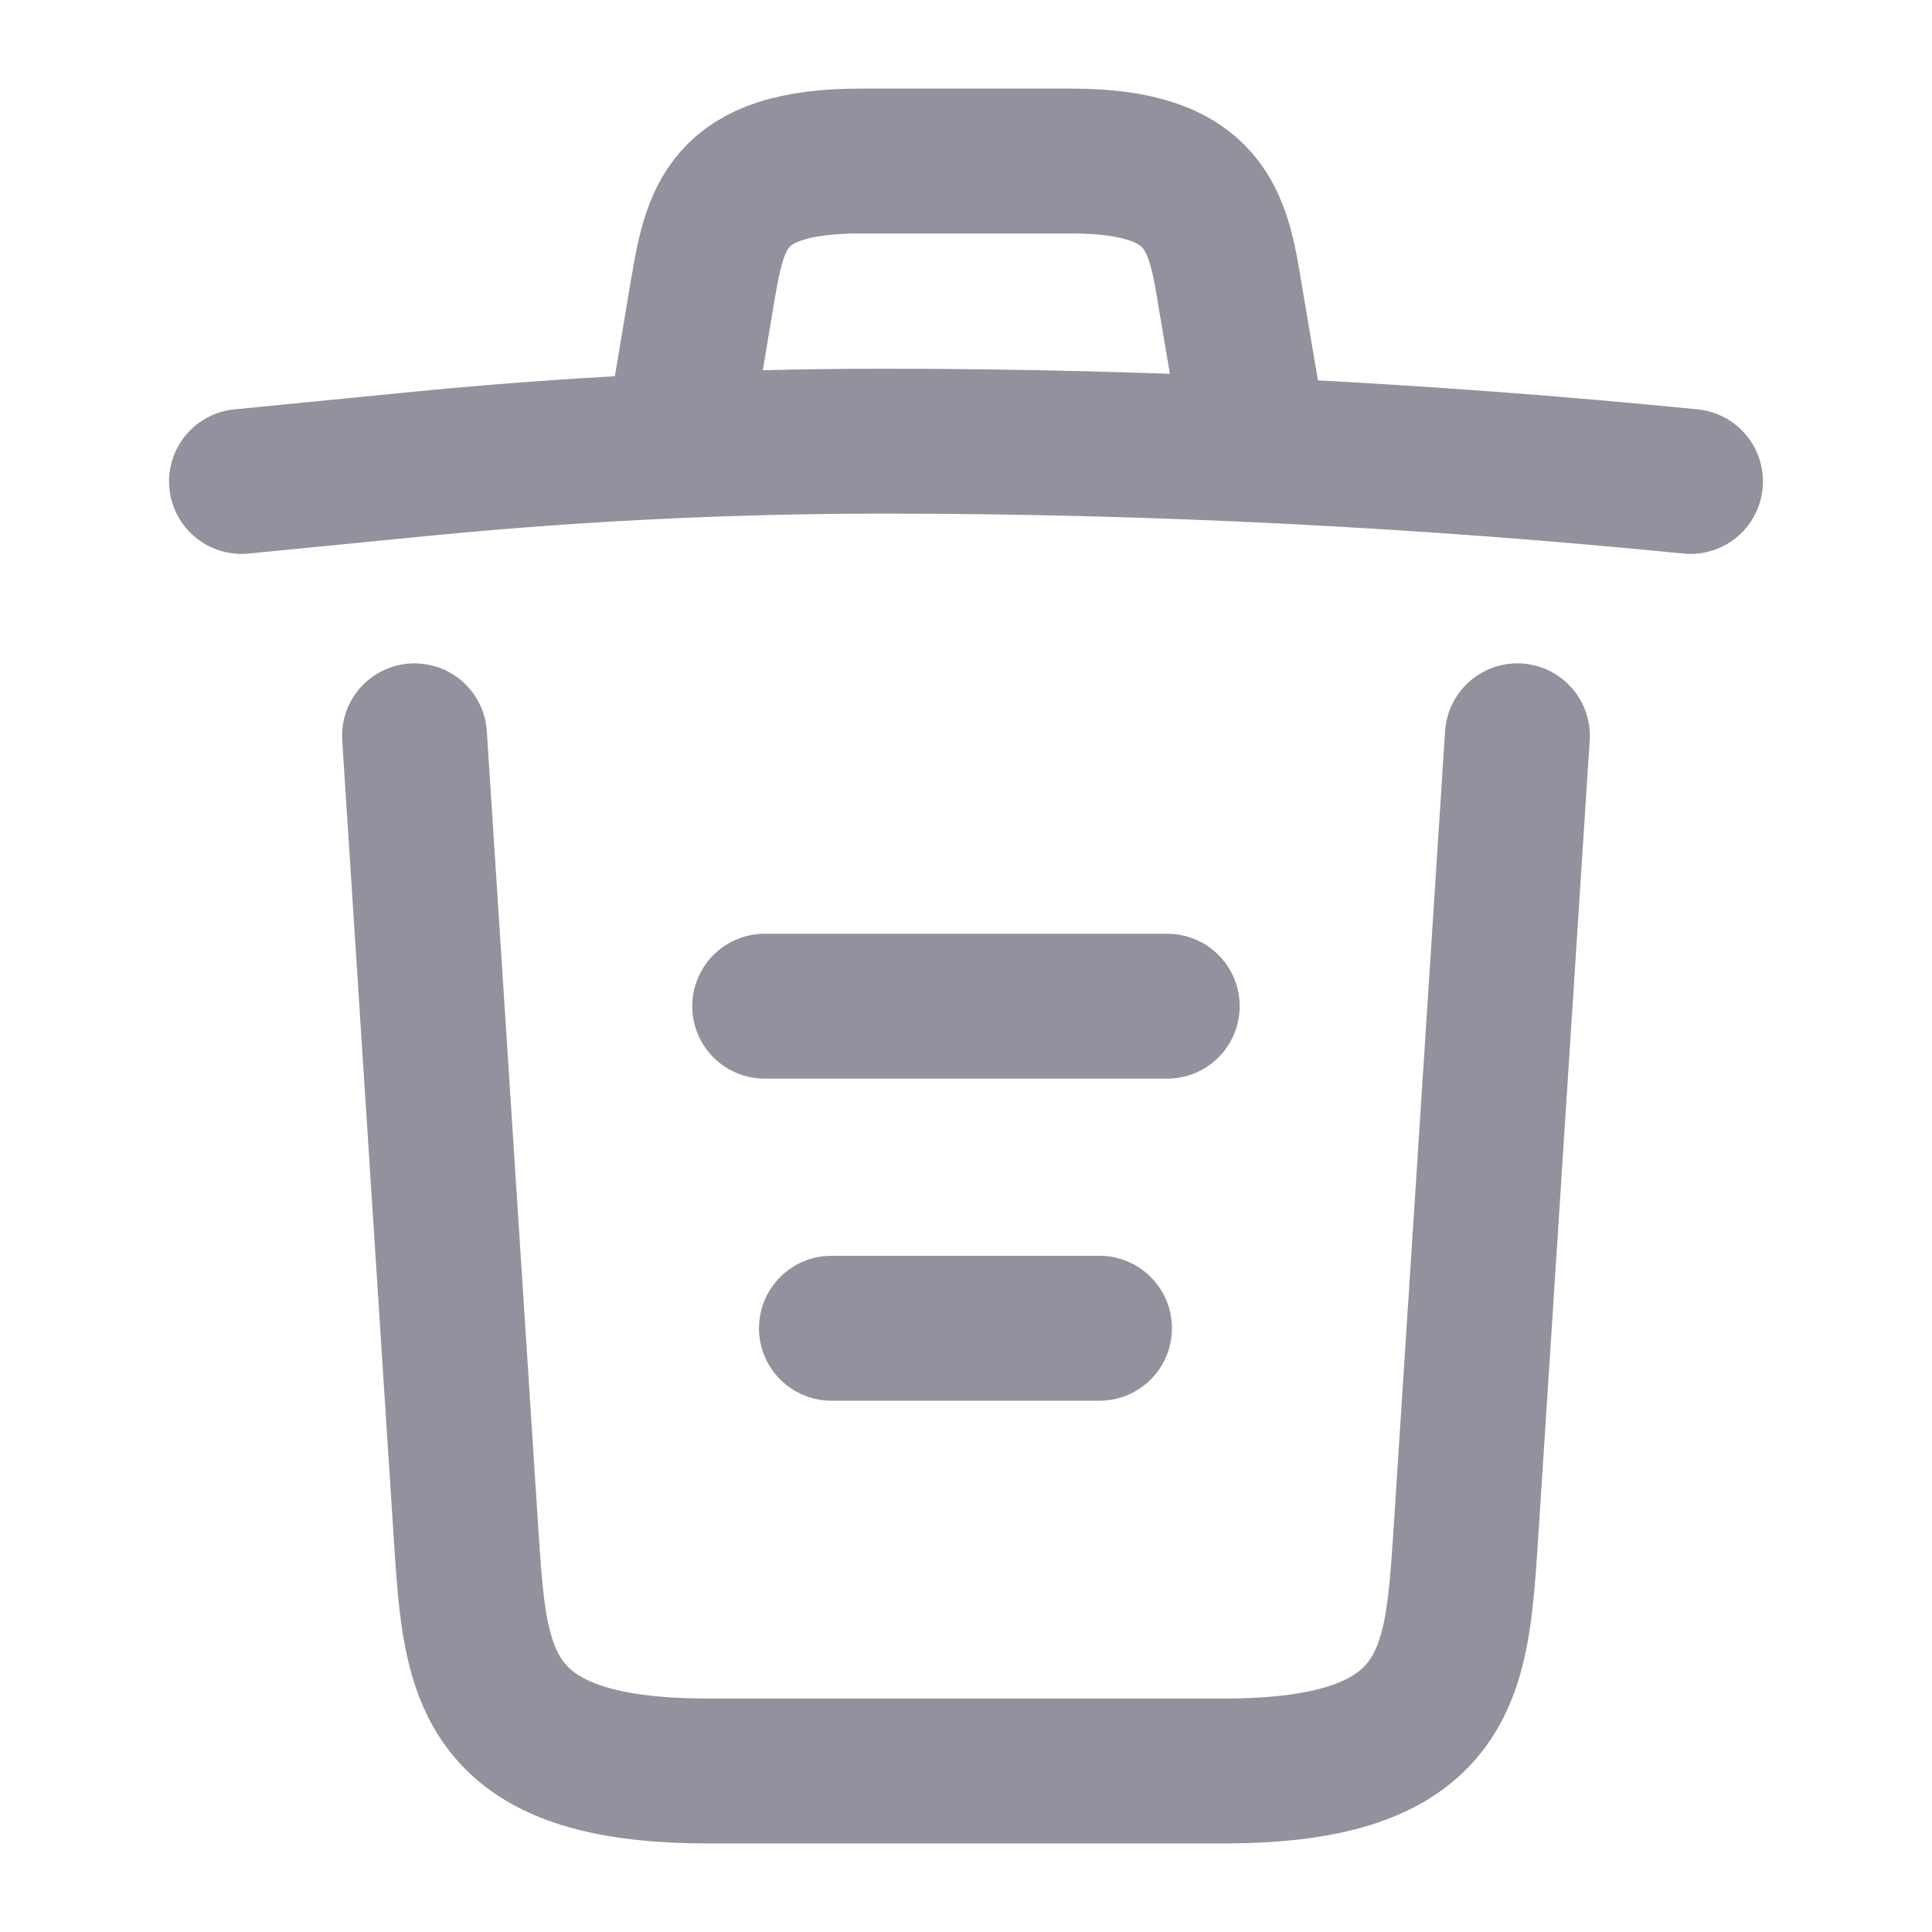 <svg width="20" height="20" viewBox="0 0 20 20" fill="none" xmlns="http://www.w3.org/2000/svg">
<path d="M17.5 4.984C14.725 4.709 11.933 4.567 9.15 4.567C7.5 4.567 5.85 4.65 4.2 4.817L2.5 4.984" stroke="#93919D" stroke-width="1.5" stroke-linecap="round" stroke-linejoin="round"/>
<path d="M7.084 4.141L7.267 3.05C7.401 2.258 7.501 1.667 8.909 1.667H11.092C12.501 1.667 12.609 2.292 12.734 3.058L12.917 4.141" stroke="#93919D" stroke-width="1.5" stroke-linecap="round" stroke-linejoin="round"/>
<path d="M15.708 7.617L15.166 16.008C15.074 17.317 14.999 18.333 12.674 18.333H7.324C4.999 18.333 4.924 17.317 4.833 16.008L4.291 7.617" stroke="#93919D" stroke-width="1.5" stroke-linecap="round" stroke-linejoin="round"/>
<path d="M8.607 13.75H11.382" stroke="#93919D" stroke-width="1.5" stroke-linecap="round" stroke-linejoin="round"/>
<path d="M7.916 10.416H12.083" stroke="#93919D" stroke-width="1.5" stroke-linecap="round" stroke-linejoin="round"/>
</svg>
